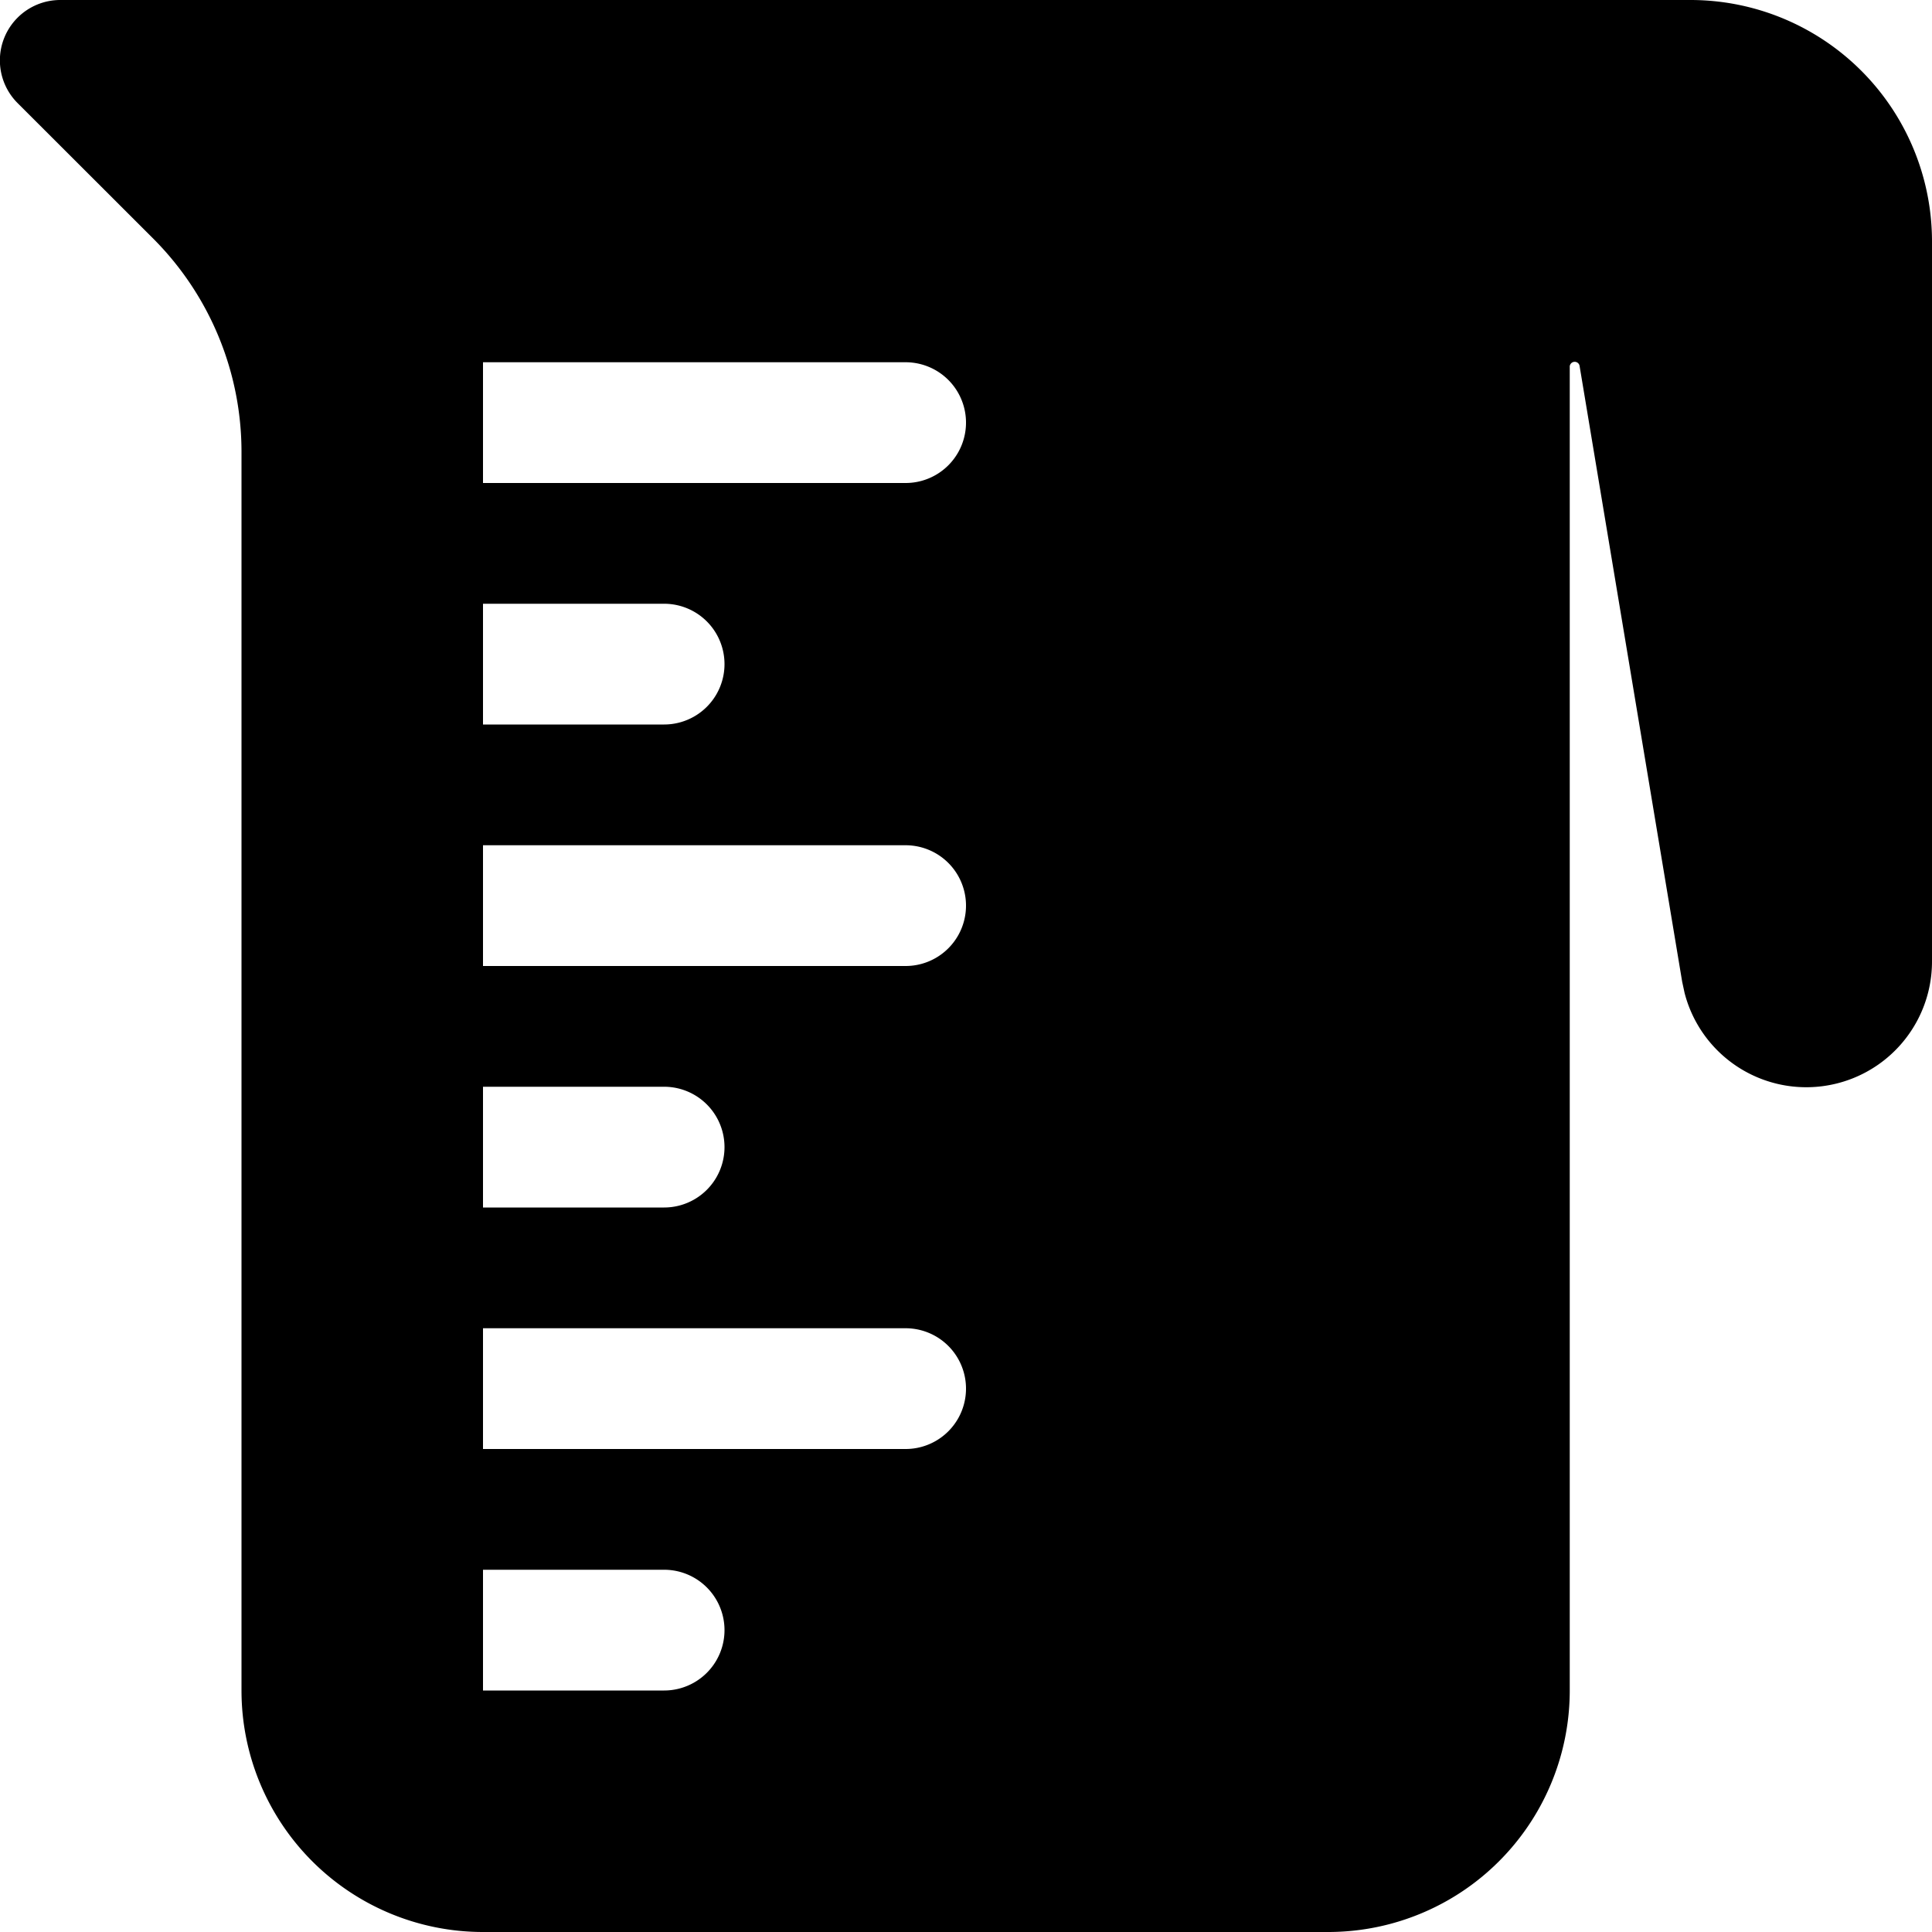 <svg xmlns="http://www.w3.org/2000/svg" width="16" height="16" fill="currentColor" class="bi bi-measuring-cup-fill" viewBox="0 0 16 16">
  <path d="M14 0a2 2 0 0 1 2 2v5.959a1.041 1.041 0 0 1-2.049.264l-.02-.093-.849-5.096a.041.041 0 0 0-.082.007V14a2 2 0 0 1-2 2H4a2 2 0 0 1-2-2V3.742a2.5 2.5 0 0 0-.732-1.767L.146.854A.5.5 0 0 1 .5 0zM4 13v1h1.5a.5.5 0 0 0 0-1zm0-2v1h3.5a.5.5 0 0 0 0-1zm0-2v1h1.5a.5.5 0 0 0 0-1zm0-2v1h3.5a.5.5 0 0 0 0-1zm0-2v1h1.5a.5.5 0 0 0 0-1zm0-2v1h3.5a.5.5 0 0 0 0-1z"/>
</svg>
